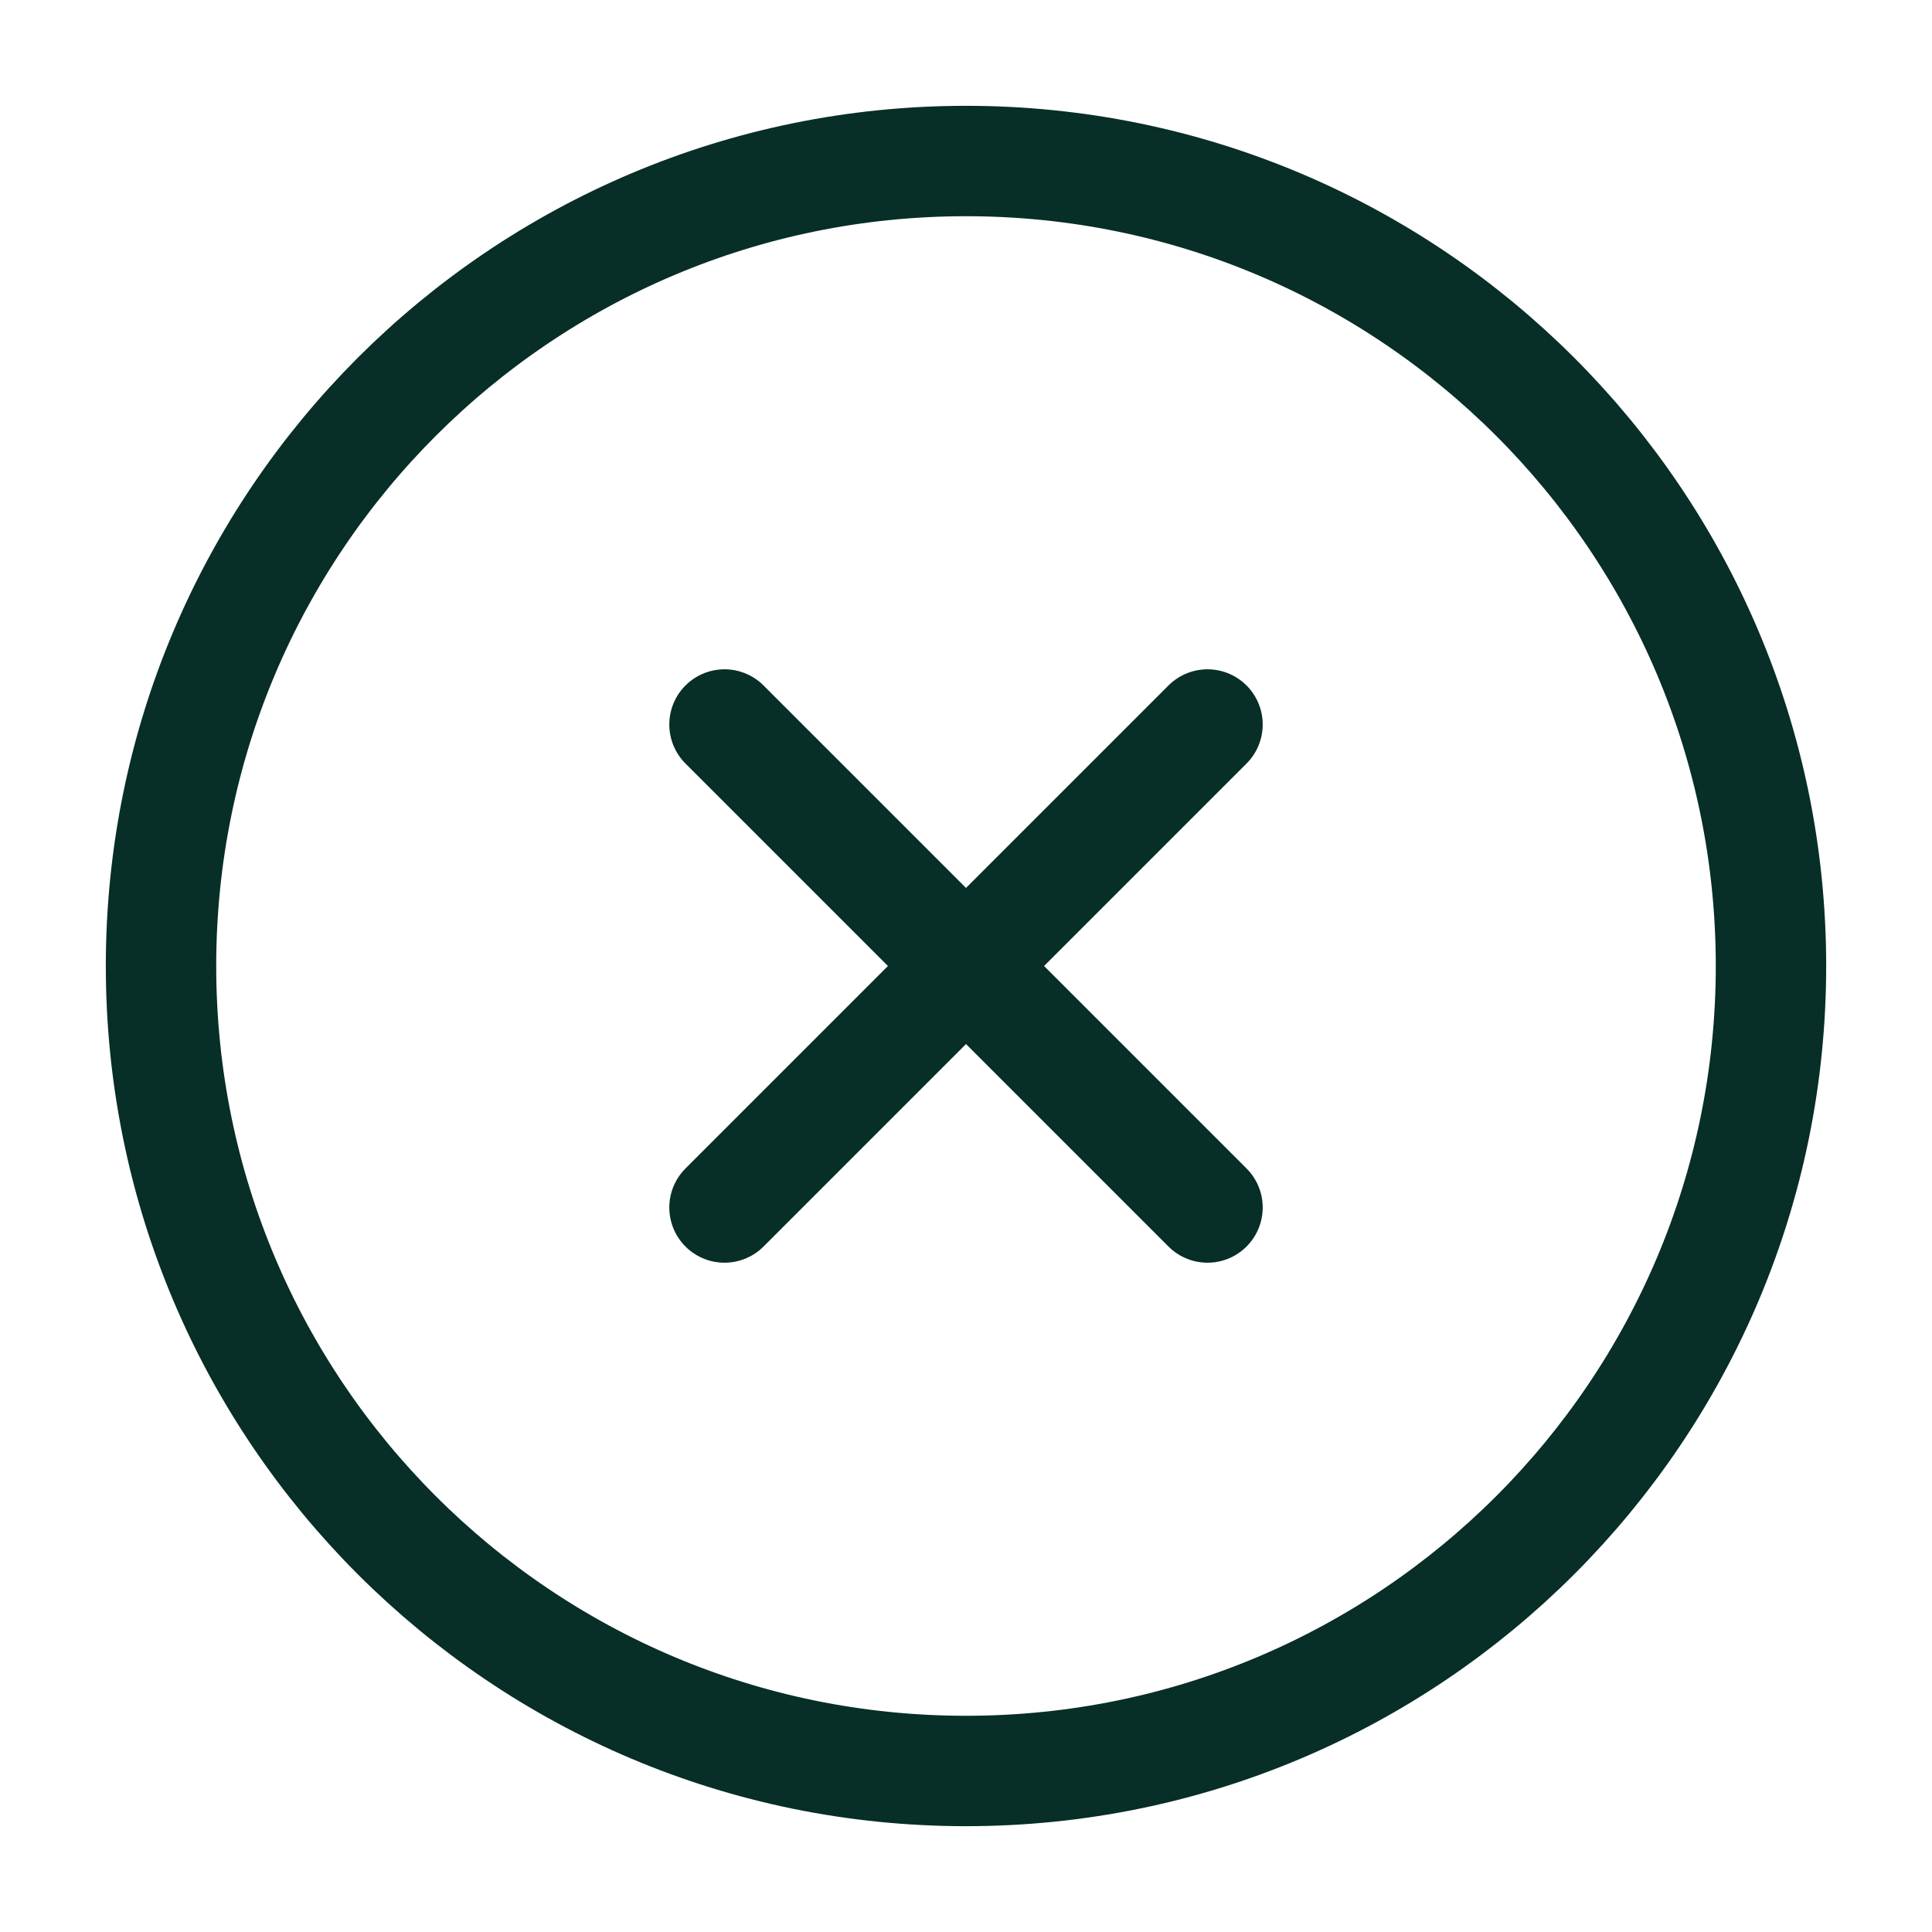 <svg xmlns="http://www.w3.org/2000/svg" width="35" height="35" viewBox="0 0 35 35" fill="none">
<path d="M17.5 32.083C25.554 32.083 32.083 25.554 32.083 17.5C32.083 9.446 25.554 2.917 17.5 2.917C9.446 2.917 2.917 9.446 2.917 17.5C2.917 25.554 9.446 32.083 17.5 32.083Z" stroke="#072E27" stroke-width="2" stroke-linecap="round" stroke-linejoin="round"/>
<path d="M21.875 13.125L13.125 21.875" stroke="#072E27" stroke-width="2" stroke-linecap="round" stroke-linejoin="round"/>
<path d="M13.125 13.125L21.875 21.875" stroke="#072E27" stroke-width="2" stroke-linecap="round" stroke-linejoin="round"/>
</svg>